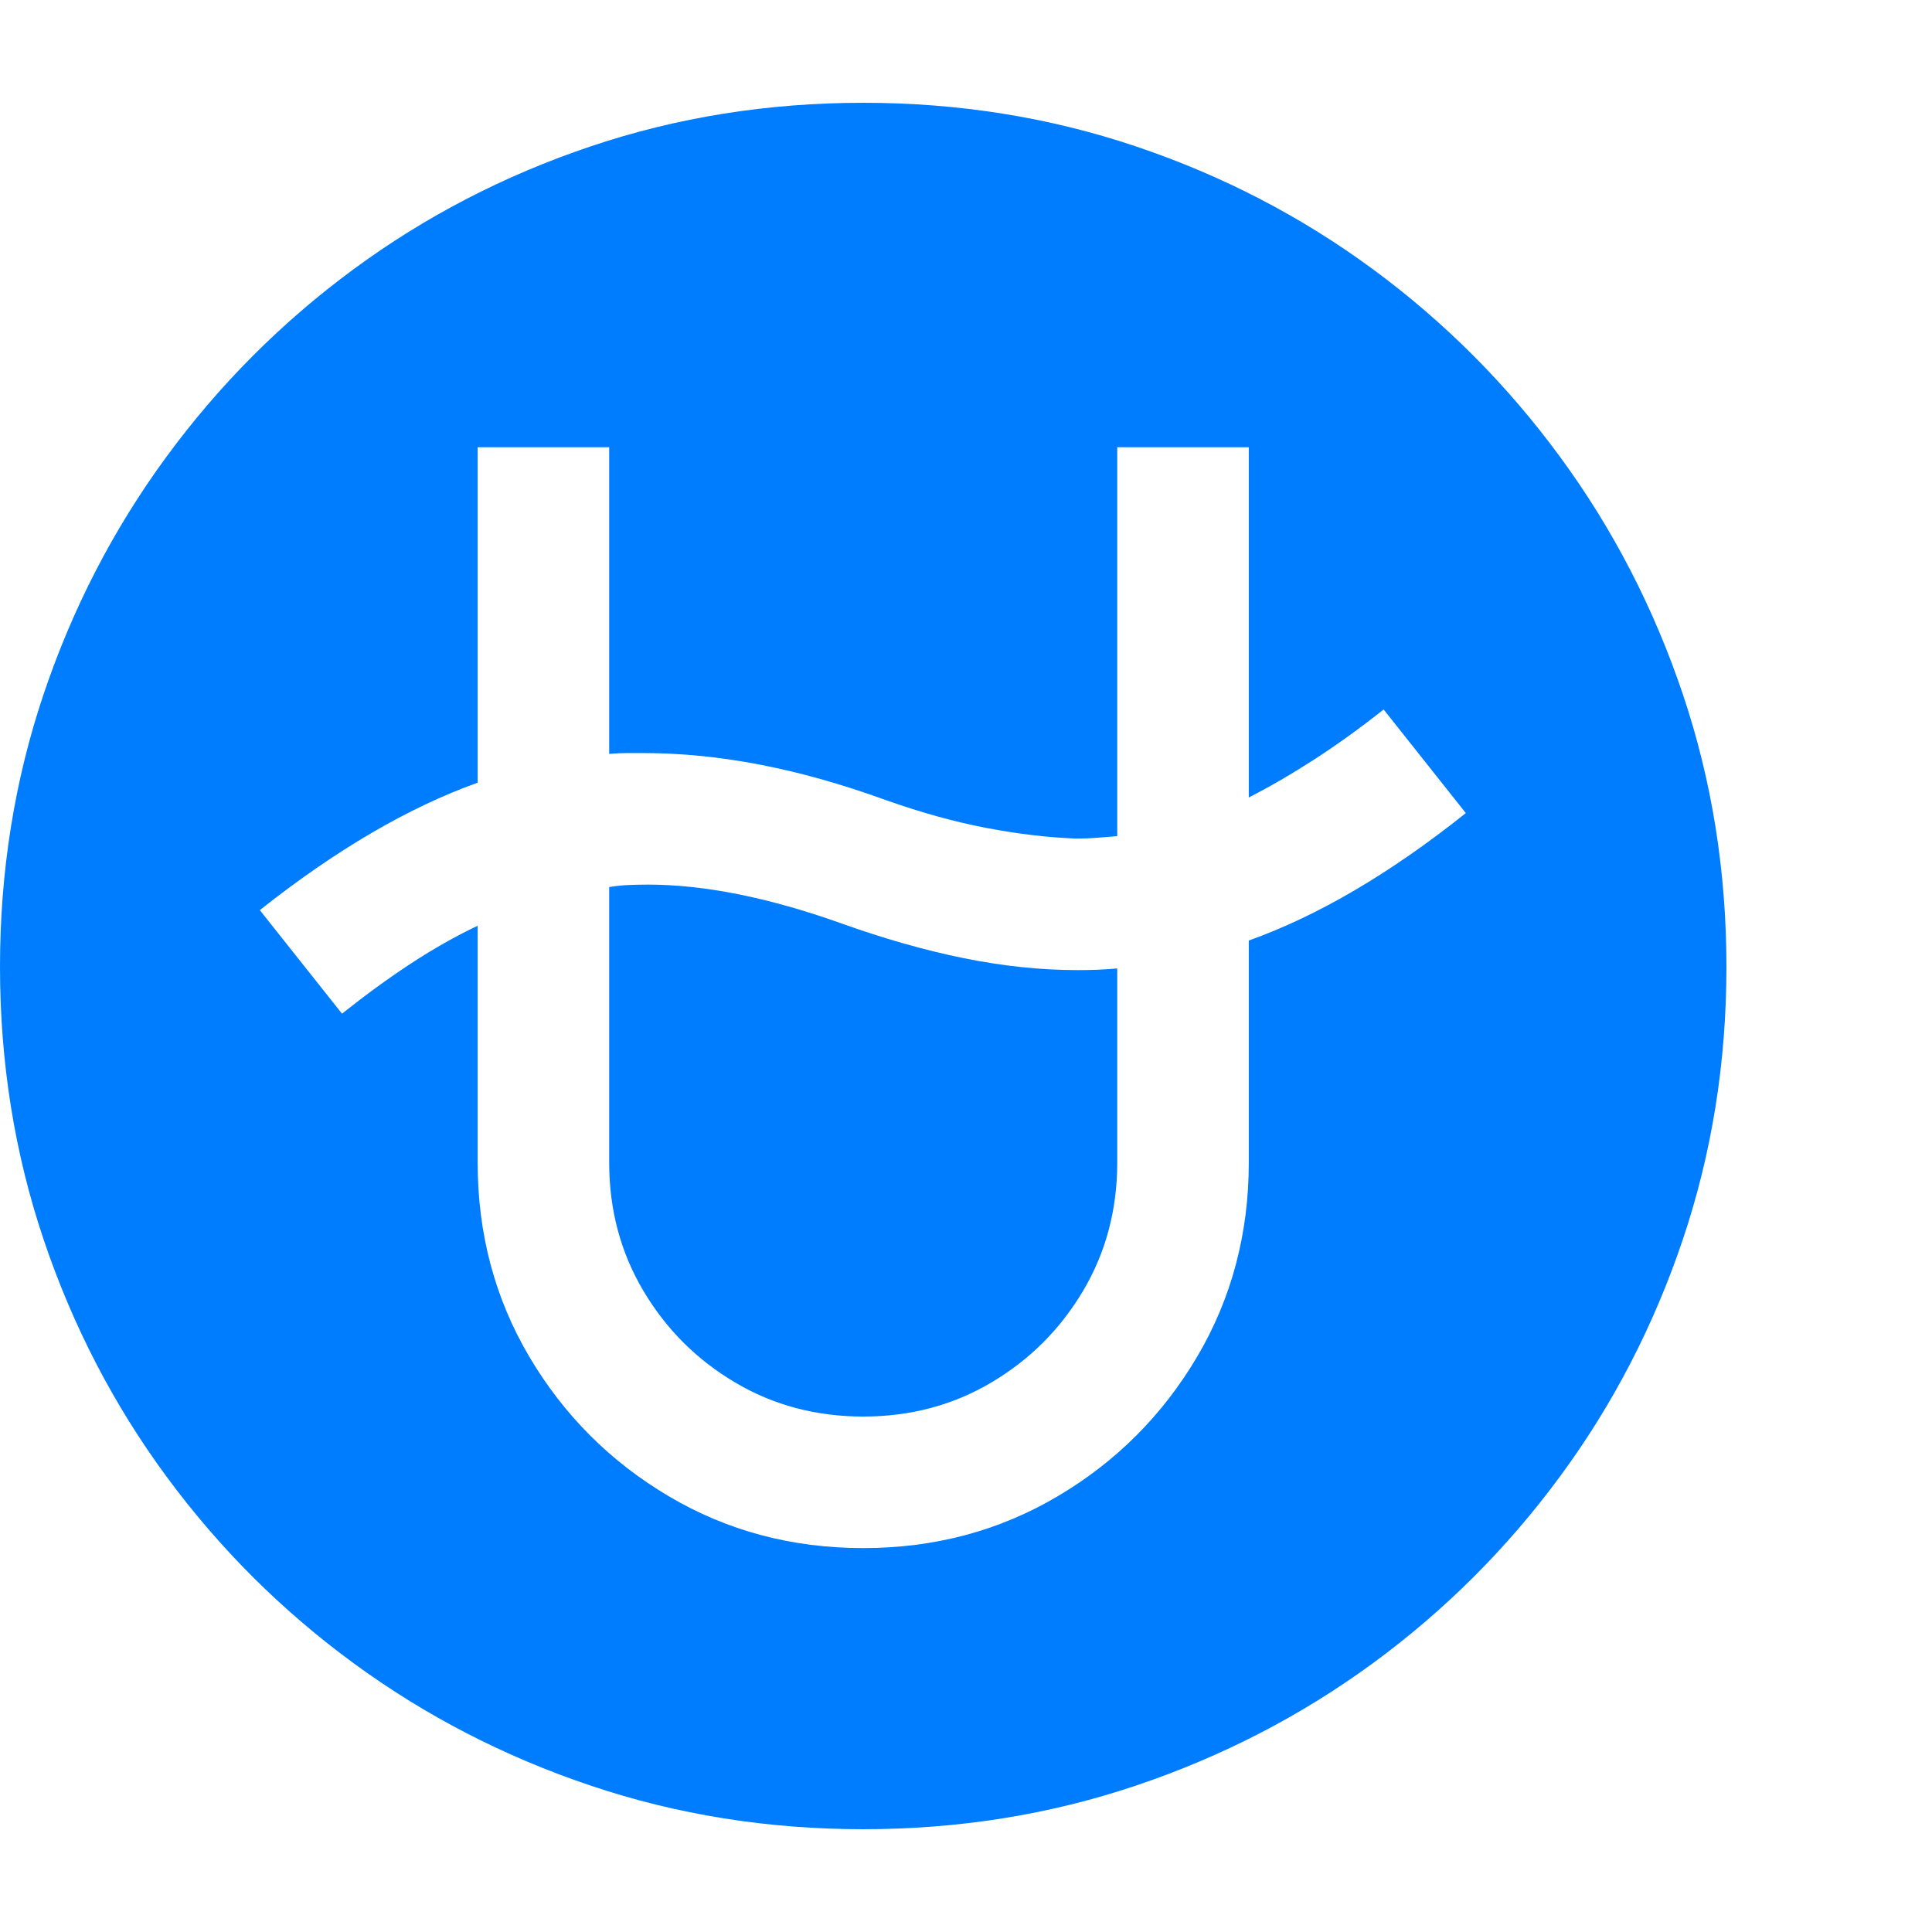 <svg version="1.1" xmlns="http://www.w3.org/2000/svg" style="fill:rgba(0,0,0,1.0)" width="256" height="256" viewBox="0 0 36.719 32.812"><path fill="rgb(0, 125, 255)" d="M16.406 32.812 C14.594 32.812 12.867 32.536 11.227 31.984 C9.586 31.432 8.083 30.656 6.719 29.656 C5.354 28.656 4.169 27.474 3.164 26.109 C2.159 24.745 1.38 23.242 0.828 21.602 C0.276 19.961 0 18.234 0 16.422 C0 14.609 0.276 12.883 0.828 11.242 C1.38 9.602 2.159 8.096 3.164 6.727 C4.169 5.357 5.354 4.169 6.719 3.164 C8.083 2.159 9.586 1.38 11.227 0.828 C12.867 0.276 14.594 -0 16.406 -0 C18.219 -0 19.945 0.276 21.586 0.828 C23.227 1.38 24.729 2.159 26.094 3.164 C27.458 4.169 28.643 5.357 29.648 6.727 C30.654 8.096 31.432 9.602 31.984 11.242 C32.536 12.883 32.812 14.609 32.812 16.422 C32.812 18.234 32.536 19.961 31.984 21.602 C31.432 23.242 30.654 24.745 29.648 26.109 C28.643 27.474 27.458 28.656 26.094 29.656 C24.729 30.656 23.227 31.432 21.586 31.984 C19.945 32.536 18.219 32.812 16.406 32.812 Z M16.406 24.969 C15.51 24.969 14.698 24.753 13.969 24.32 C13.24 23.888 12.659 23.307 12.227 22.578 C11.794 21.849 11.578 21.036 11.578 20.141 L11.578 14.906 C11.703 14.885 11.826 14.872 11.945 14.867 C12.065 14.862 12.187 14.859 12.312 14.859 C13.385 14.859 14.609 15.104 15.984 15.594 C16.797 15.885 17.576 16.107 18.32 16.258 C19.065 16.409 19.786 16.484 20.484 16.484 C20.609 16.484 20.734 16.482 20.859 16.477 C20.984 16.471 21.109 16.464 21.234 16.453 L21.234 20.141 C21.234 21.036 21.018 21.849 20.586 22.578 C20.154 23.307 19.573 23.888 18.844 24.32 C18.115 24.753 17.302 24.969 16.406 24.969 Z M16.406 27.469 C17.76 27.469 18.992 27.141 20.102 26.484 C21.211 25.828 22.094 24.945 22.75 23.836 C23.406 22.727 23.734 21.495 23.734 20.141 L23.734 15.922 C25.047 15.453 26.422 14.646 27.859 13.5 L26.297 11.531 C25.849 11.885 25.411 12.201 24.984 12.477 C24.557 12.753 24.141 12.995 23.734 13.203 L23.734 6.547 L21.234 6.547 L21.234 13.938 C21.109 13.948 20.982 13.958 20.852 13.969 C20.721 13.979 20.589 13.984 20.453 13.984 C19.911 13.964 19.341 13.896 18.742 13.781 C18.143 13.667 17.505 13.49 16.828 13.25 C15.995 12.948 15.198 12.724 14.438 12.578 C13.677 12.432 12.943 12.359 12.234 12.359 C12.13 12.359 12.023 12.359 11.914 12.359 C11.805 12.359 11.693 12.365 11.578 12.375 L11.578 6.547 L9.078 6.547 L9.078 12.922 C7.766 13.391 6.385 14.198 4.938 15.344 L6.5 17.312 C6.958 16.948 7.398 16.628 7.82 16.352 C8.242 16.076 8.661 15.839 9.078 15.641 L9.078 20.141 C9.078 21.495 9.406 22.727 10.062 23.836 C10.719 24.945 11.602 25.828 12.711 26.484 C13.82 27.141 15.052 27.469 16.406 27.469 Z M36.719 27.344" /></svg>